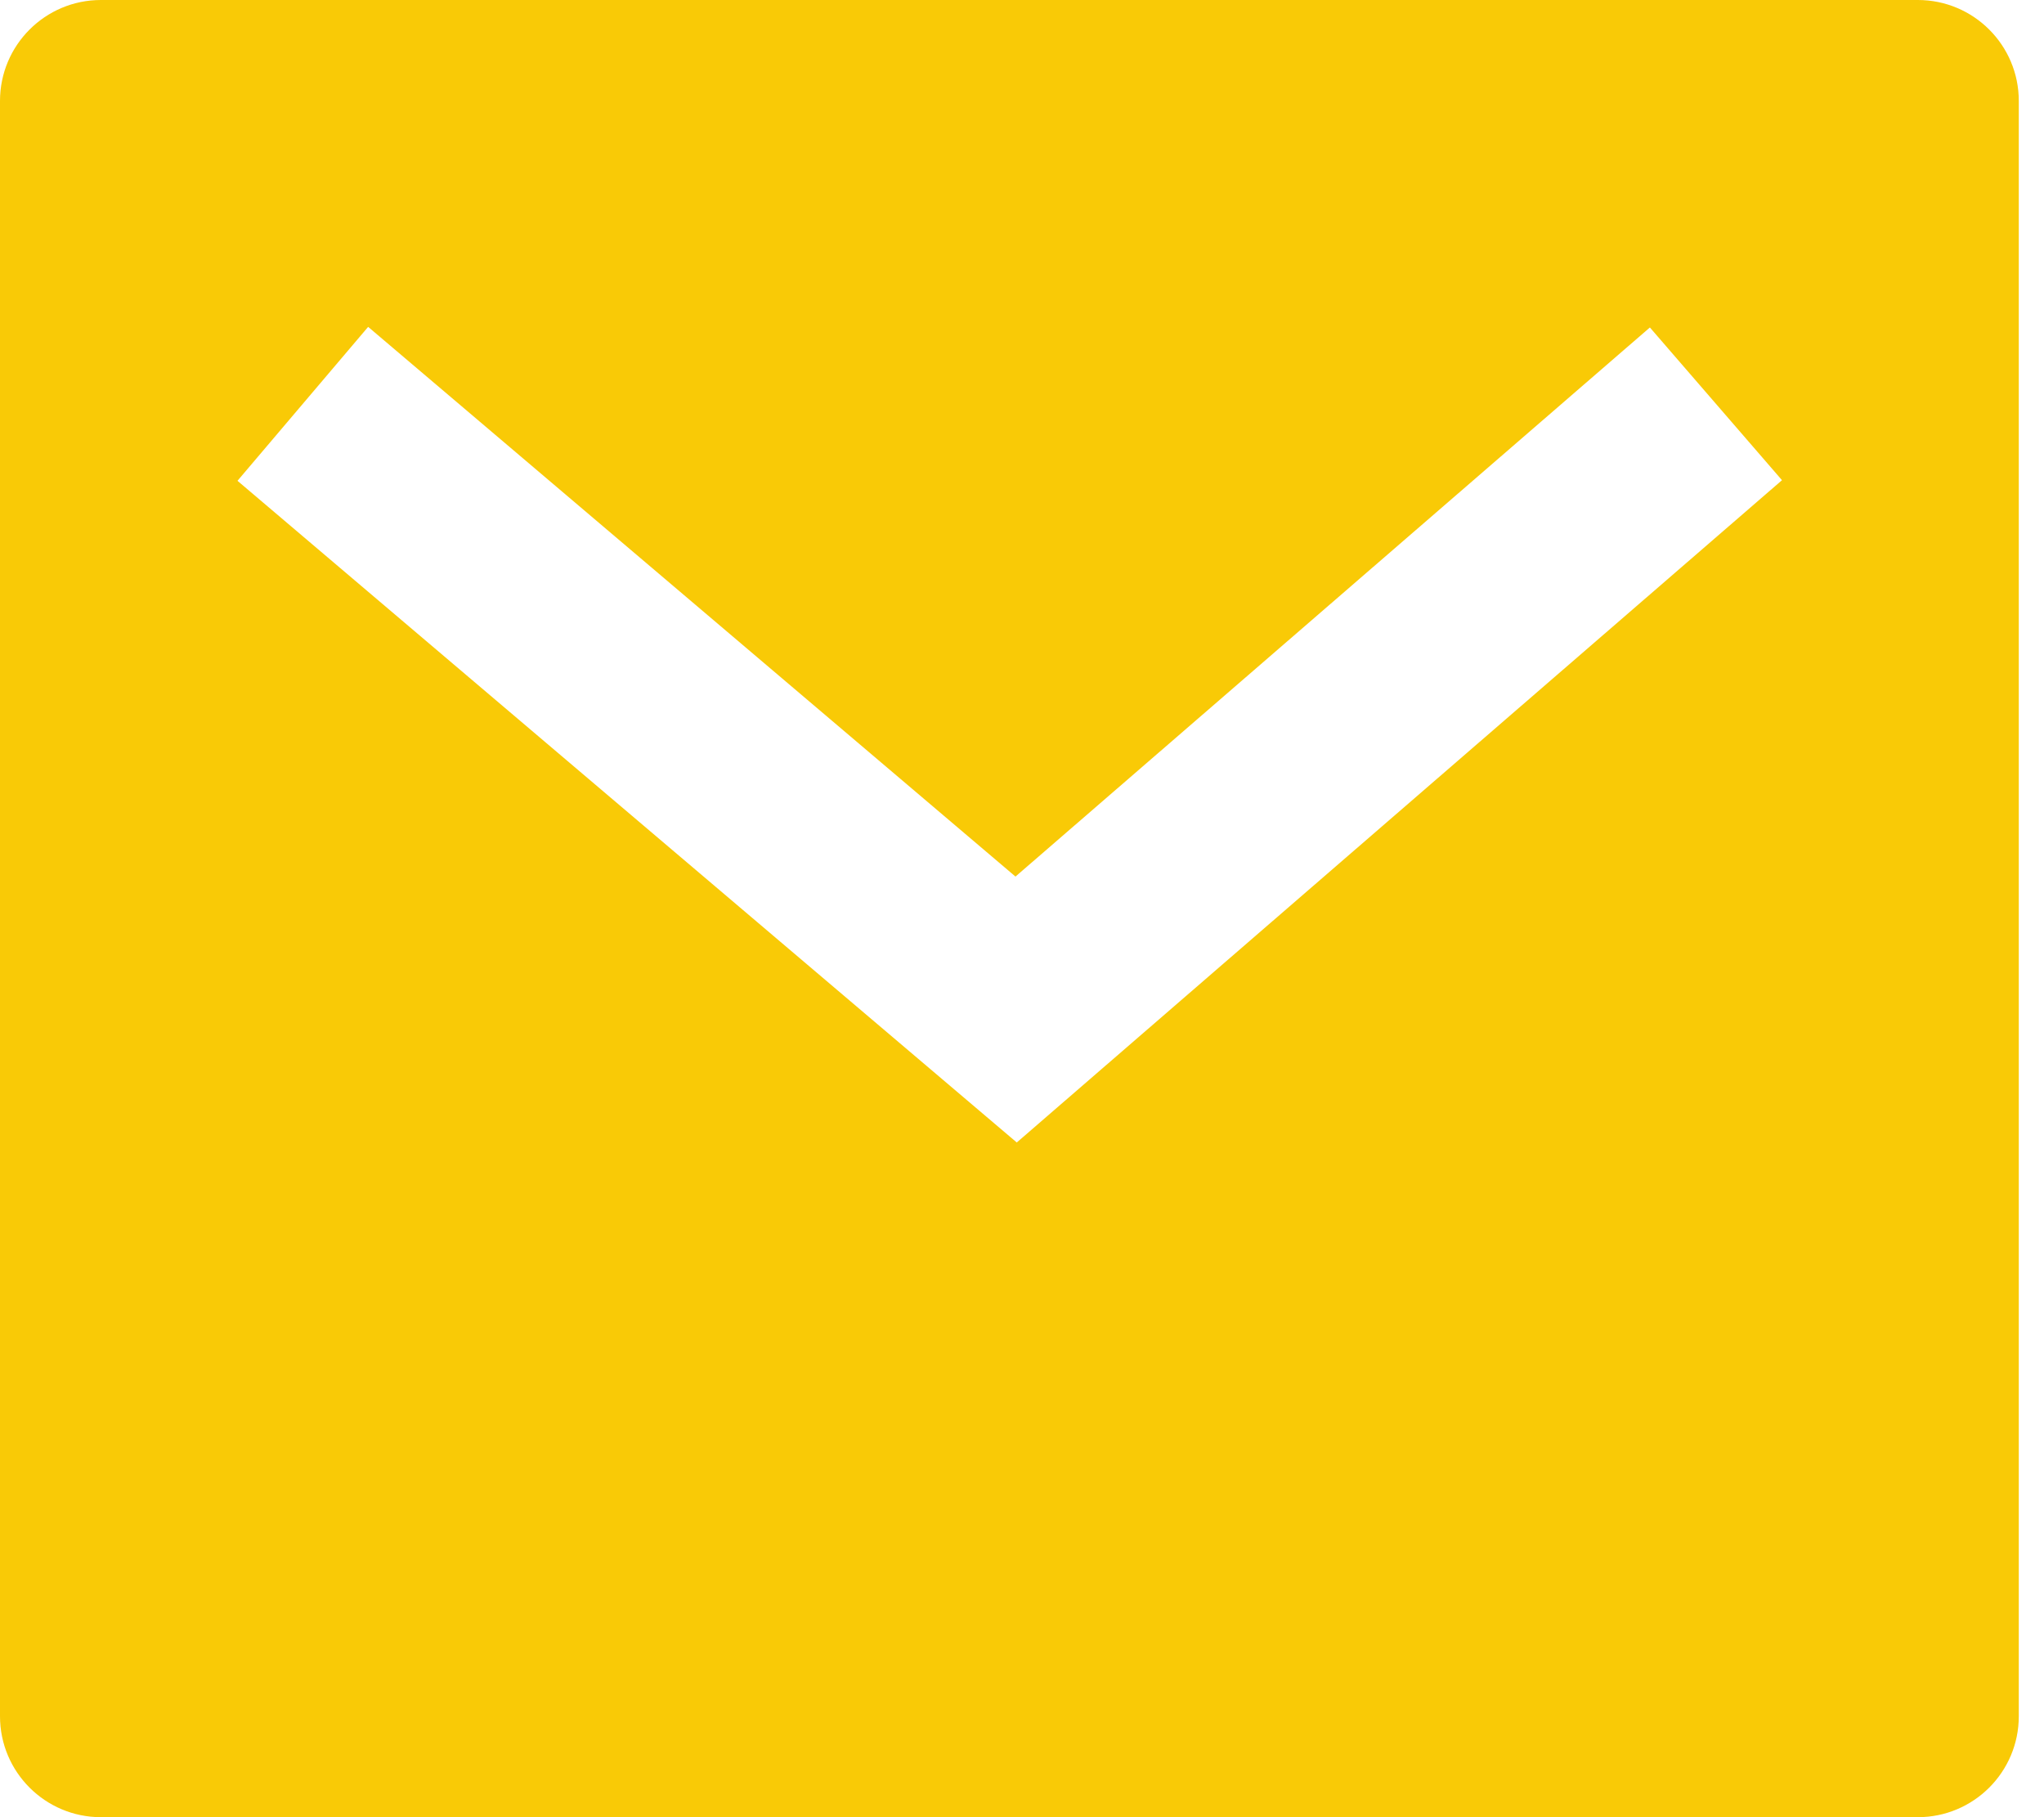 <svg width="27" height="24" viewBox="0 0 27 24" fill="none" xmlns="http://www.w3.org/2000/svg">
<path d="M1.333 0H25.333C26.07 0 26.667 0.597 26.667 1.333V22.667C26.667 23.403 26.07 24 25.333 24H1.333C0.597 24 0 23.403 0 22.667V1.333C0 0.597 0.597 0 1.333 0ZM13.414 11.577L4.863 4.317L3.137 6.35L13.431 15.089L23.539 6.342L21.794 4.325L13.414 11.577Z" fill="#F9CA06"/>
</svg>
